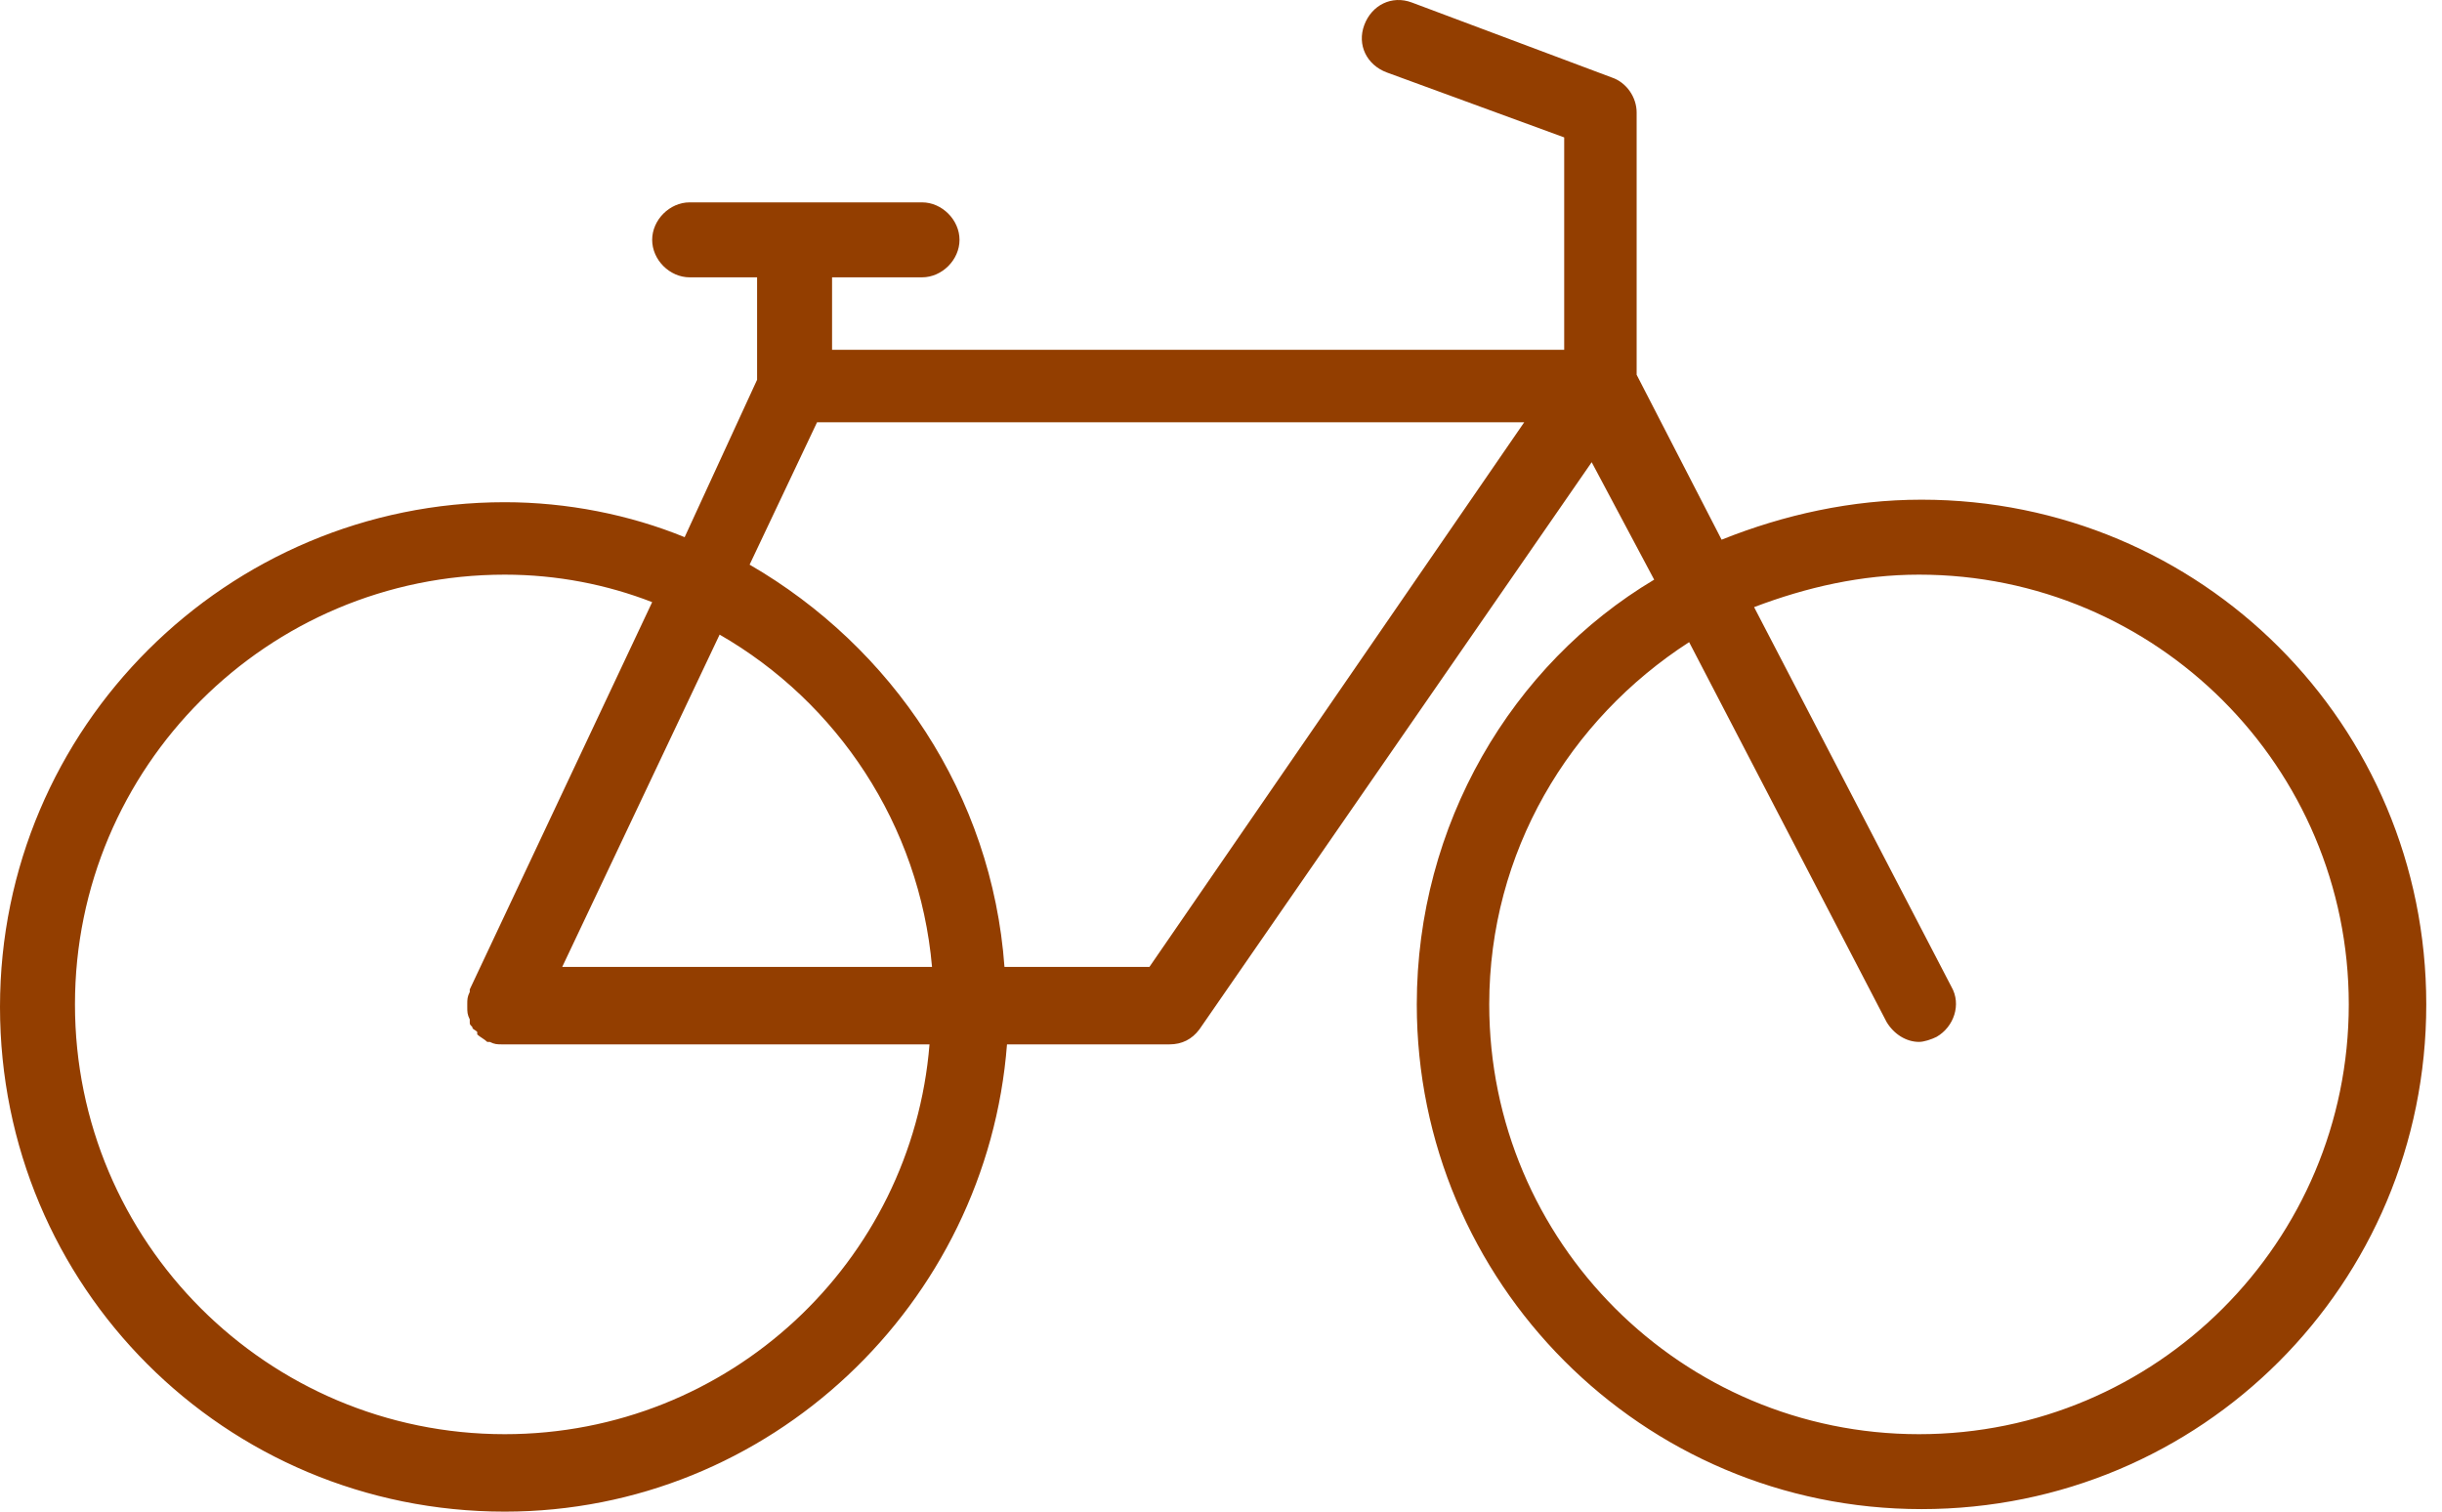 <svg width="63" height="39" viewBox="0 0 63 39" fill="none" xmlns="http://www.w3.org/2000/svg">
<path d="M49.572 12.892C47.767 12.892 46.027 13.279 44.415 13.924L42.223 9.669V2.901C42.223 2.514 41.966 2.127 41.579 1.998L36.422 0.064C35.906 -0.129 35.39 0.129 35.197 0.644C35.004 1.16 35.261 1.676 35.777 1.869L40.354 3.545V9.025H21.466V7.155H23.787C24.303 7.155 24.754 6.704 24.754 6.188C24.754 5.673 24.303 5.221 23.787 5.221H17.792C17.276 5.221 16.825 5.673 16.825 6.188C16.825 6.704 17.276 7.155 17.792 7.155H19.532V9.798L17.663 13.859C16.245 13.279 14.633 12.957 13.022 12.957C5.866 12.957 0 18.759 0 25.978C0 33.198 5.802 39 13.022 39C19.855 39 25.463 33.65 25.979 26.945H30.169C30.491 26.945 30.749 26.816 30.942 26.559L41.063 11.925L42.675 14.955C39 17.147 36.551 21.273 36.551 25.914C36.551 33.069 42.352 38.935 49.572 38.935C56.792 38.935 62.594 33.134 62.594 25.914C62.594 18.694 56.792 12.892 49.572 12.892ZM13.022 37.002C6.898 37.002 1.934 32.038 1.934 25.914C1.934 19.79 6.898 14.826 13.022 14.826C14.375 14.826 15.665 15.084 16.825 15.535L12.119 25.527C12.119 25.527 12.119 25.527 12.119 25.592C12.055 25.721 12.055 25.785 12.055 25.914C12.055 25.914 12.055 25.914 12.055 25.978C12.055 26.107 12.055 26.172 12.119 26.301V26.365C12.119 26.43 12.119 26.43 12.184 26.494C12.184 26.559 12.248 26.559 12.312 26.623C12.312 26.623 12.312 26.623 12.312 26.688C12.377 26.752 12.506 26.816 12.57 26.881H12.635C12.764 26.945 12.828 26.945 12.957 26.945H23.98C23.529 32.554 18.823 37.002 13.022 37.002ZM14.504 24.947L18.565 16.373C21.595 18.114 23.723 21.273 24.045 24.947H14.504V24.947ZM29.653 24.947H25.914C25.592 20.499 23.013 16.696 19.339 14.568L21.079 10.894H39.323L29.653 24.947ZM49.508 37.002C43.384 37.002 38.42 32.038 38.42 25.914C38.42 21.982 40.483 18.565 43.577 16.567L48.67 26.365C48.863 26.688 49.185 26.881 49.508 26.881C49.637 26.881 49.83 26.816 49.959 26.752C50.41 26.494 50.604 25.914 50.346 25.463L45.253 15.664C46.607 15.149 48.025 14.826 49.508 14.826C55.632 14.826 60.595 19.79 60.595 25.914C60.595 32.038 55.632 37.002 49.508 37.002Z" fill="#933E00"/>
</svg>

